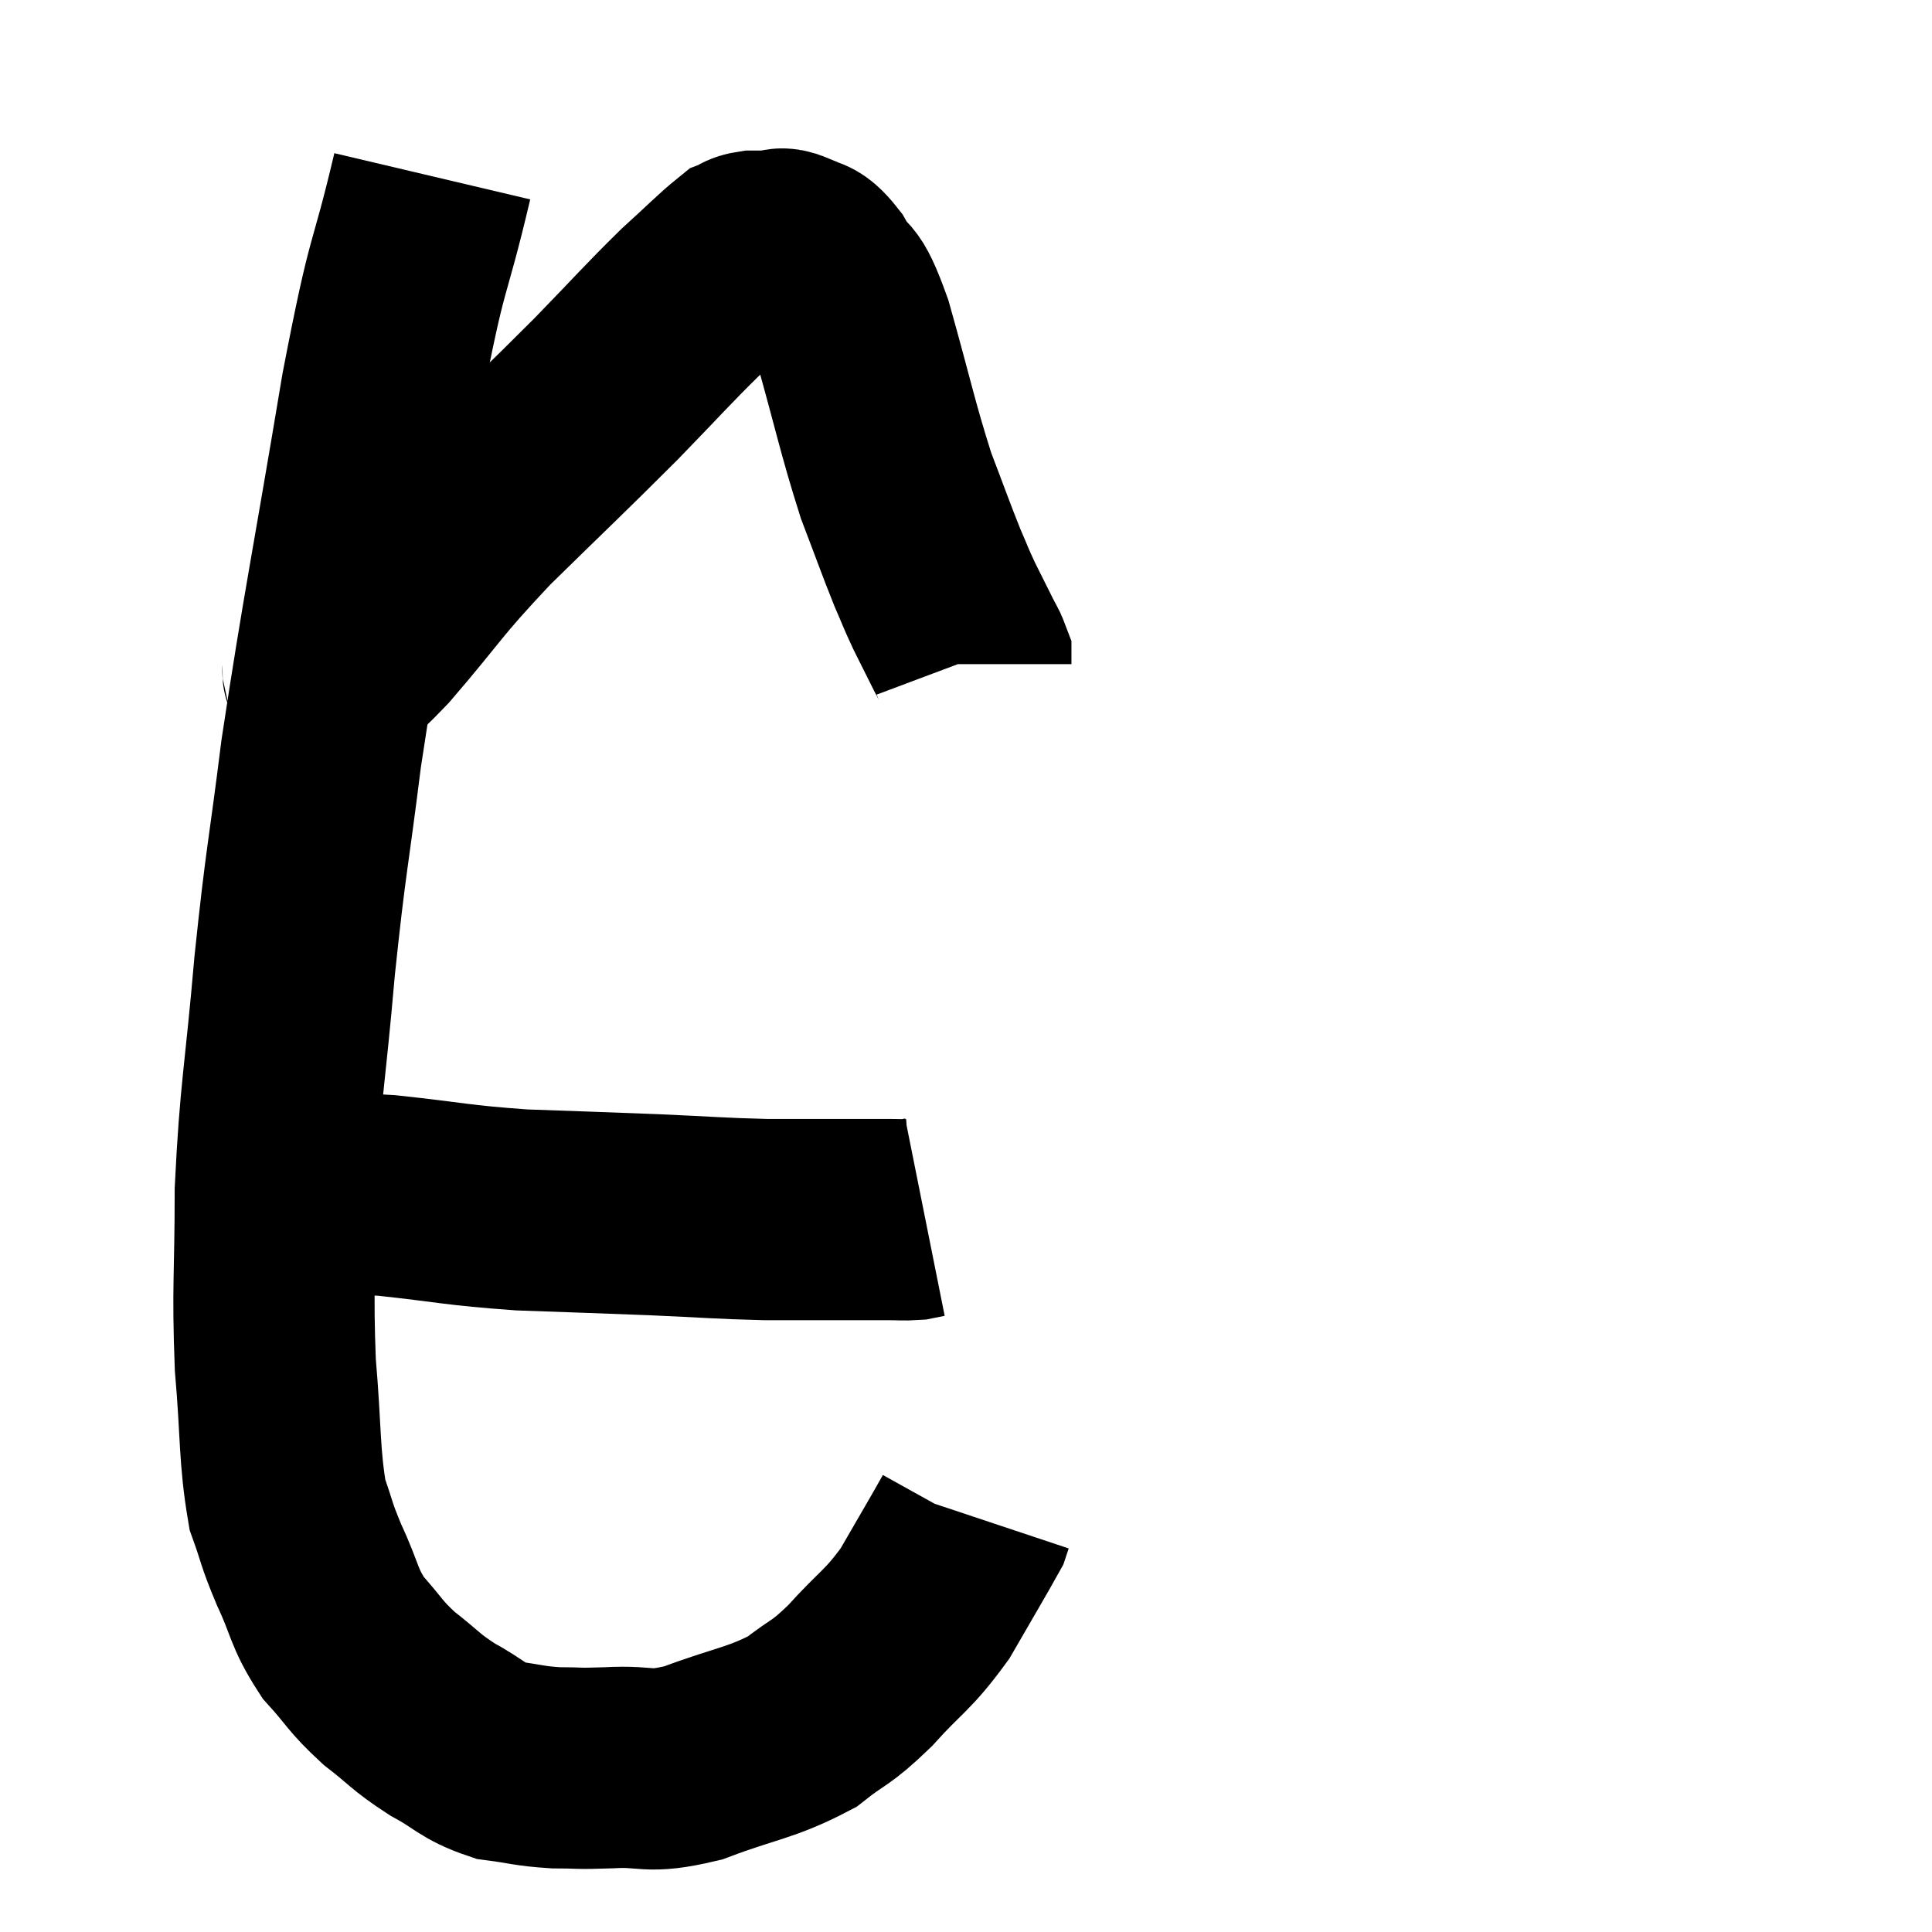 <svg width="48" height="48" viewBox="0 0 48 48" xmlns="http://www.w3.org/2000/svg"><path d="M 10.74 4.38 C 10.11 7.05, 10.17 6.135, 9.48 9.72 C 8.73 14.22, 8.52 15.15, 7.98 18.72 C 7.65 21.36, 7.605 21.285, 7.32 24 C 7.08 26.79, 6.96 27.105, 6.84 29.58 C 6.84 31.74, 6.765 31.95, 6.84 33.9 C 6.99 35.64, 6.93 36.135, 7.14 37.38 C 7.41 38.13, 7.335 38.055, 7.68 38.88 C 8.1 39.78, 8.025 39.915, 8.52 40.68 C 9.09 41.31, 9.045 41.37, 9.66 41.94 C 10.32 42.45, 10.29 42.51, 10.98 42.96 C 11.7 43.35, 11.715 43.5, 12.42 43.74 C 13.11 43.83, 13.125 43.875, 13.8 43.92 C 14.46 43.92, 14.265 43.95, 15.12 43.92 C 16.17 43.86, 16.02 44.085, 17.22 43.8 C 18.57 43.29, 18.885 43.32, 19.92 42.78 C 20.64 42.21, 20.595 42.375, 21.36 41.64 C 22.17 40.74, 22.29 40.785, 22.98 39.84 C 23.55 38.85, 23.82 38.4, 24.12 37.86 C 24.15 37.77, 24.165 37.725, 24.18 37.68 L 24.18 37.68" fill="none" stroke="black" stroke-width="5"></path><path d="M 6.06 29.7 C 6.51 29.7, 6.075 29.7, 6.96 29.7 C 8.28 29.7, 8.1 29.61, 9.6 29.7 C 11.28 29.88, 11.295 29.94, 12.96 30.06 C 14.61 30.12, 14.745 30.12, 16.26 30.18 C 17.64 30.24, 17.835 30.27, 19.02 30.3 C 20.01 30.3, 20.235 30.3, 21 30.3 C 21.54 30.3, 21.66 30.3, 22.08 30.3 C 22.38 30.3, 22.455 30.315, 22.68 30.3 L 22.98 30.24" fill="none" stroke="black" stroke-width="5"></path><path d="M 7.98 16.56 C 8.1 16.59, 7.89 16.815, 8.22 16.62 C 8.76 16.2, 8.385 16.74, 9.3 15.78 C 10.59 14.28, 10.44 14.31, 11.88 12.78 C 13.47 11.22, 13.74 10.98, 15.06 9.66 C 16.11 8.58, 16.32 8.325, 17.16 7.5 C 17.79 6.93, 18.03 6.675, 18.42 6.36 C 18.57 6.3, 18.525 6.27, 18.72 6.24 C 18.96 6.24, 18.975 6.24, 19.2 6.24 C 19.41 6.24, 19.335 6.12, 19.62 6.24 C 19.98 6.48, 19.95 6.225, 20.34 6.72 C 20.76 7.47, 20.7 6.885, 21.18 8.22 C 21.72 10.14, 21.795 10.59, 22.26 12.06 C 22.65 13.08, 22.74 13.35, 23.04 14.1 C 23.25 14.58, 23.235 14.58, 23.46 15.06 C 23.7 15.54, 23.775 15.69, 23.94 16.02 C 24.03 16.2, 24.075 16.26, 24.12 16.38 C 24.12 16.44, 24.12 16.47, 24.12 16.5 L 24.12 16.5" fill="none" stroke="black" stroke-width="5"></path></svg>